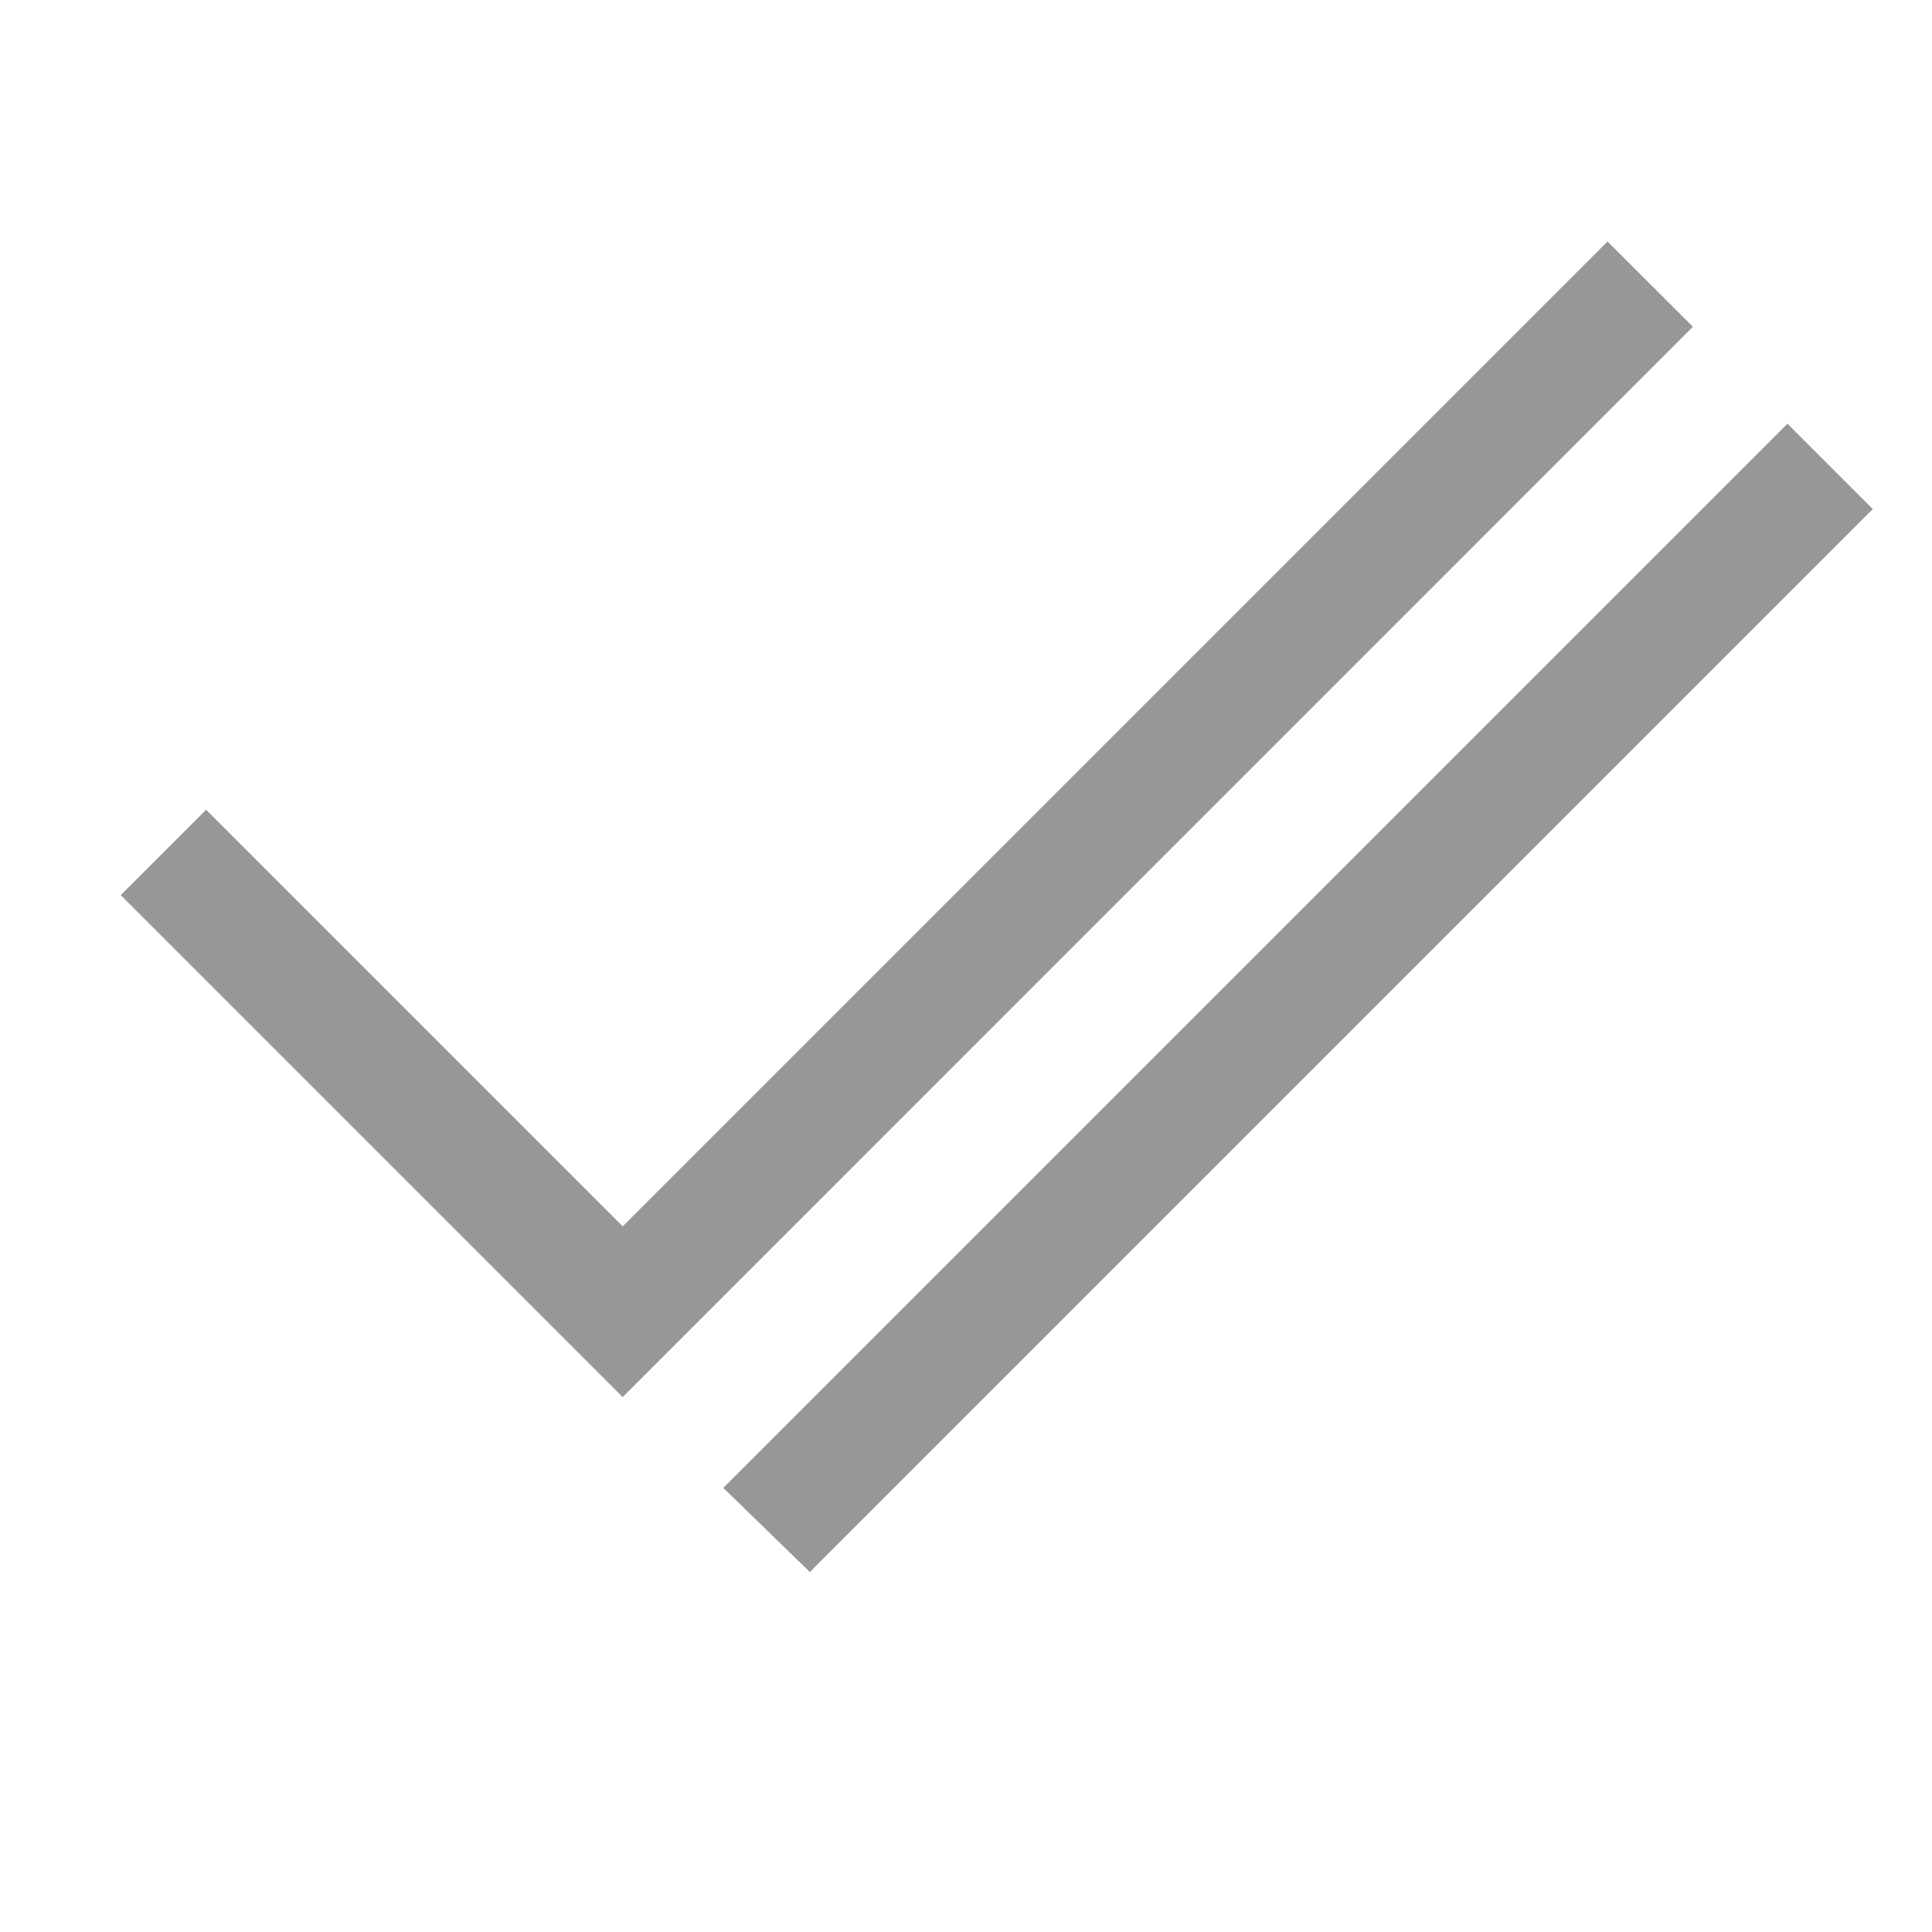 <?xml version="1.0" encoding="UTF-8"?>
<svg width="16px" height="16px" viewBox="0 0 16 16" version="1.1" xmlns="http://www.w3.org/2000/svg" xmlns:xlink="http://www.w3.org/1999/xlink">
    <title>切片</title>
    <g id="消息" stroke="none" stroke-width="1" fill="none" fill-rule="evenodd">
        <g id="信息" transform="translate(-343, -795)">
            <g id="编组-2备份-7" transform="translate(0, 746)">
                <g id="编组" transform="translate(16, 12)">
                    <g id="编组-3" transform="translate(78, 7)">
                        <g id="ic/聊天-已阅读" transform="translate(249, 30)">
                            <polygon id="矩形" opacity="0.2" points="-5.05089797e-14 0 16 0 16 16 -5.05089797e-14 16"></polygon>
                            <path d="M14.803,3.509 L15.51,4.216 L6.707,13.019 L5.99,12.322 L14.803,3.509 Z M13.313,2 L14.02,2.706 L5.157,11.57 L1,7.413 L1.707,6.706 L5.157,10.156 L13.313,2 Z" id="形状结合" fill="#979797" fill-rule="nonzero"></path>
                        </g>
                    </g>
                </g>
            </g>
        </g>
    </g>
</svg>